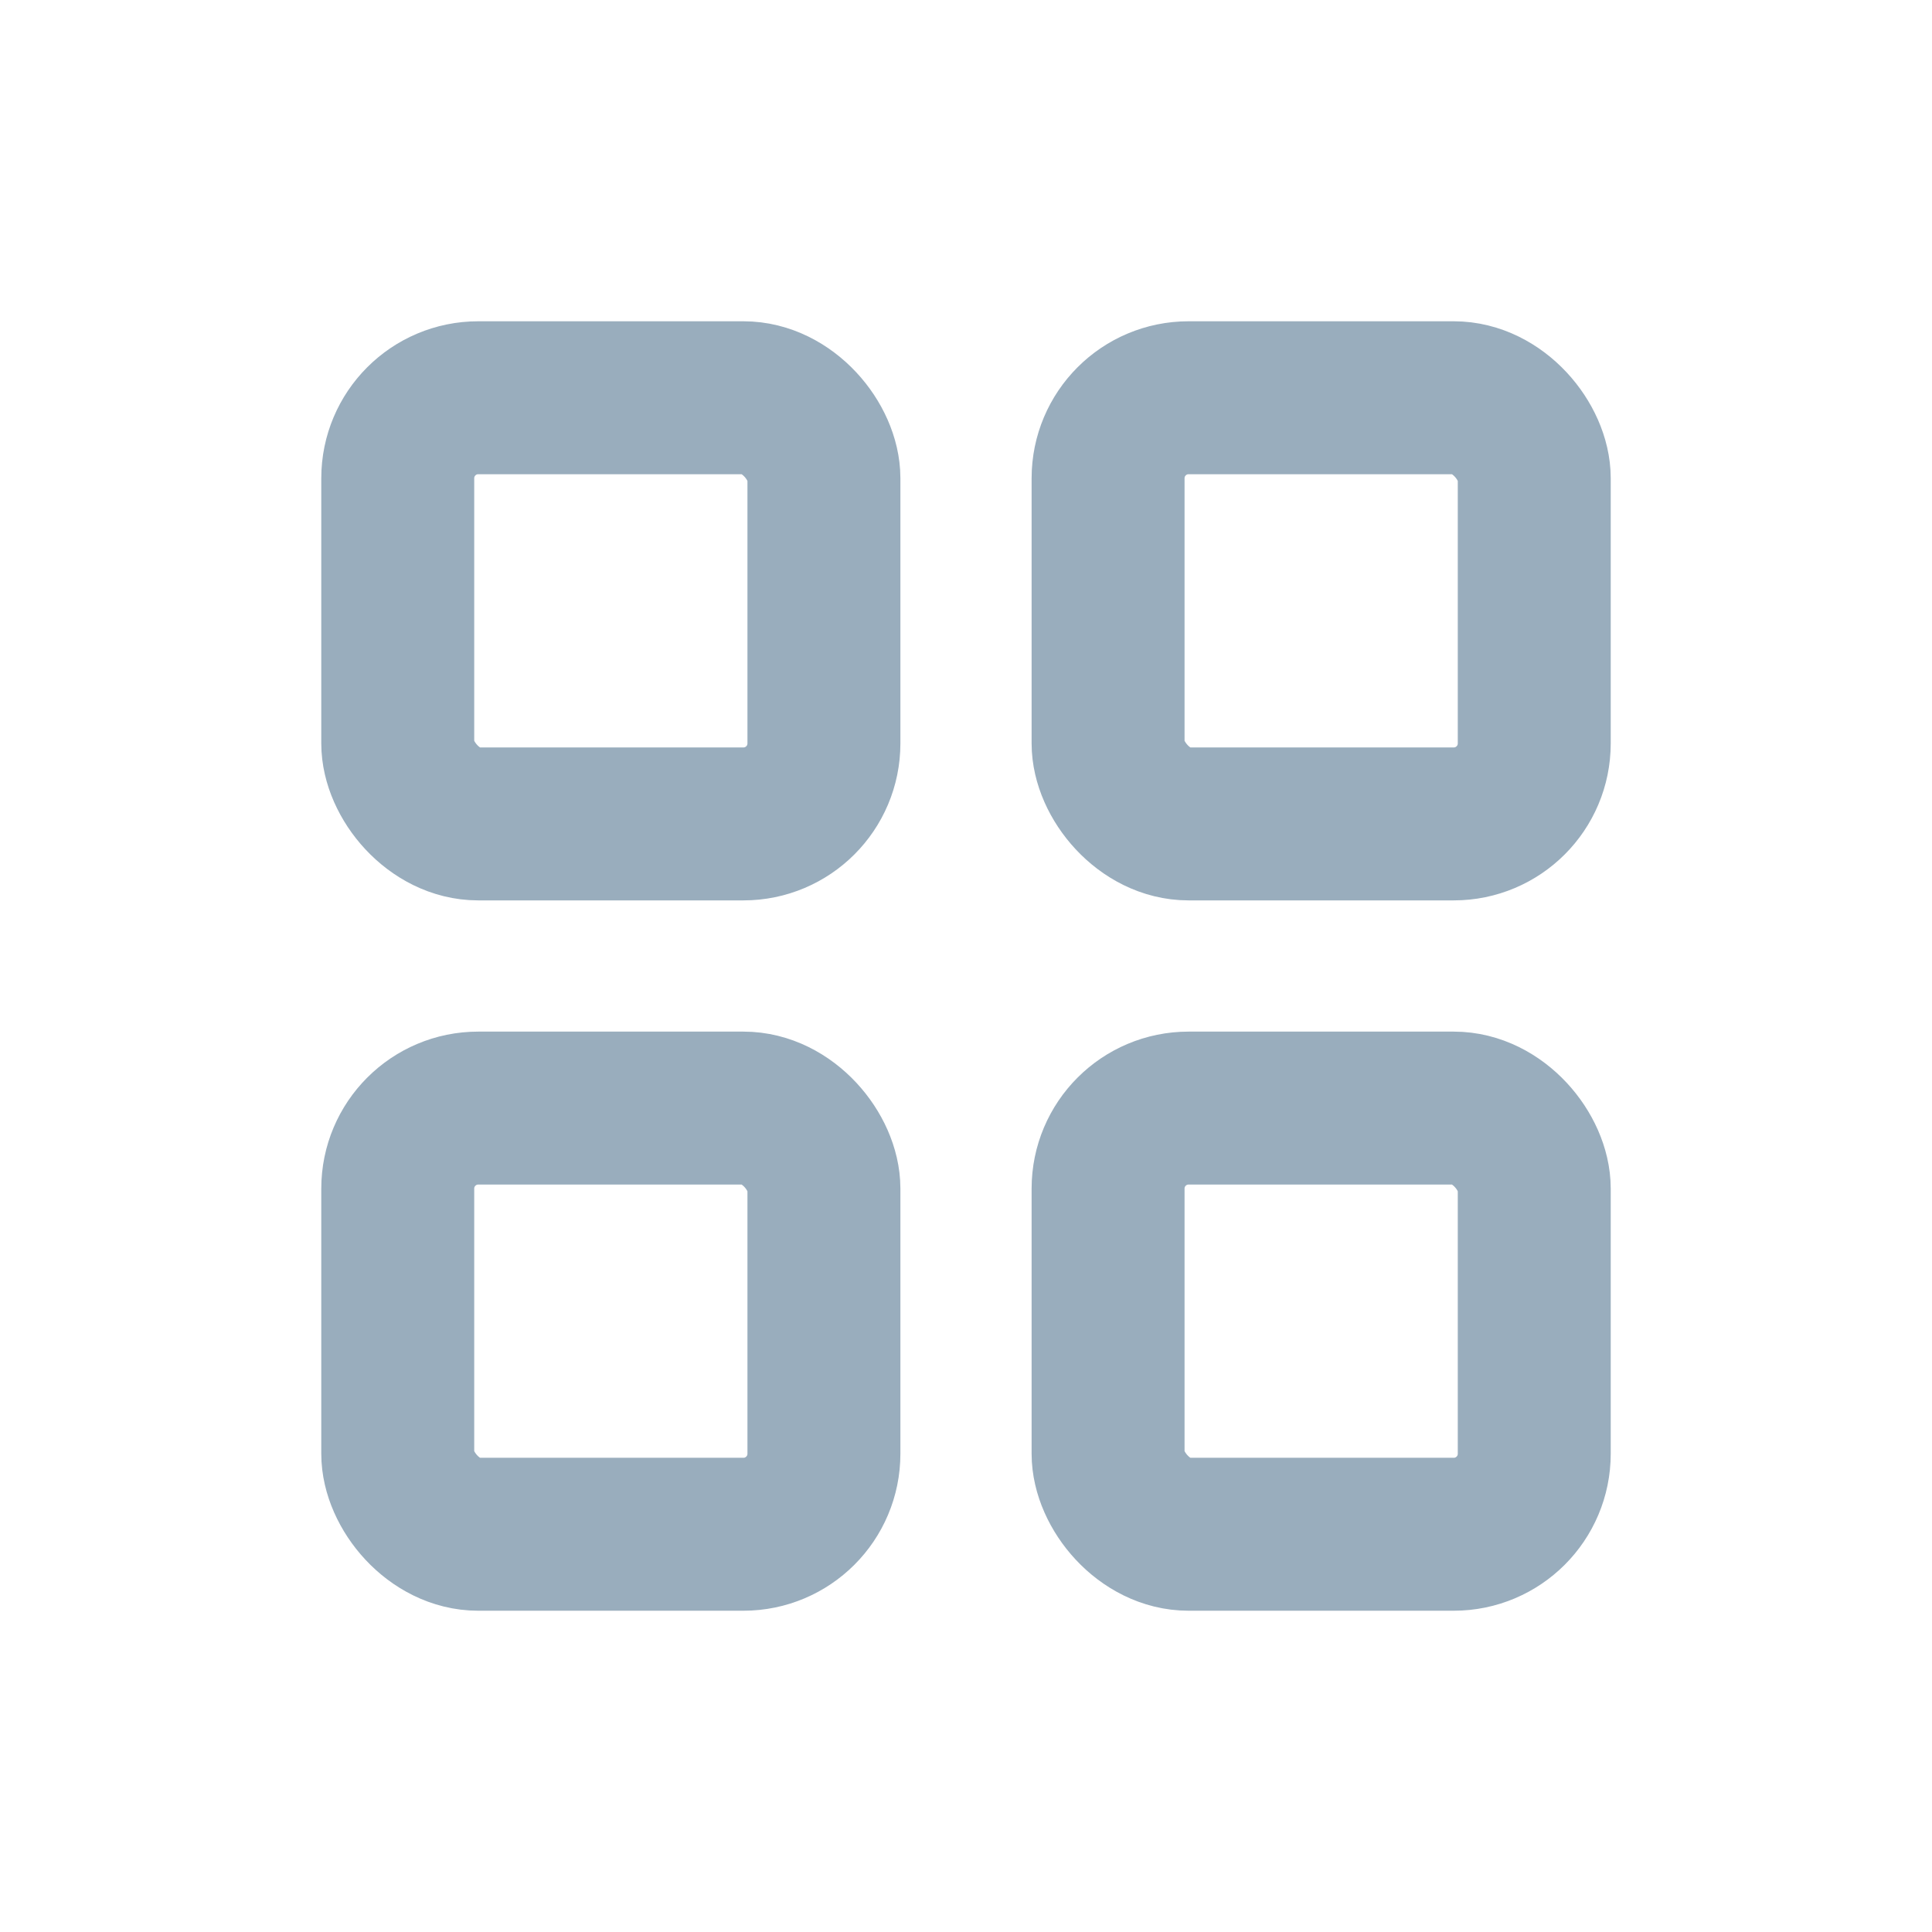<svg xmlns="http://www.w3.org/2000/svg" width="24" height="24" viewBox="0 0 24 24" fill="none" >
<g fill="none" fill-rule="evenodd" stroke="#99ADBD" stroke-linecap="round" stroke-linejoin="round" stroke-width="1.9" >
<rect width="5.294" height="5.294" x="4.941" y="4.941" rx="1"></rect>
<rect width="5.294" height="5.294" x="4.941" y="13.765" rx="1"></rect>
<rect width="5.294" height="5.294" x="13.765" y="4.941" rx="1"></rect>
<rect width="5.294" height="5.294" x="13.765" y="13.765" rx="1"></rect>
</g>
</svg>

